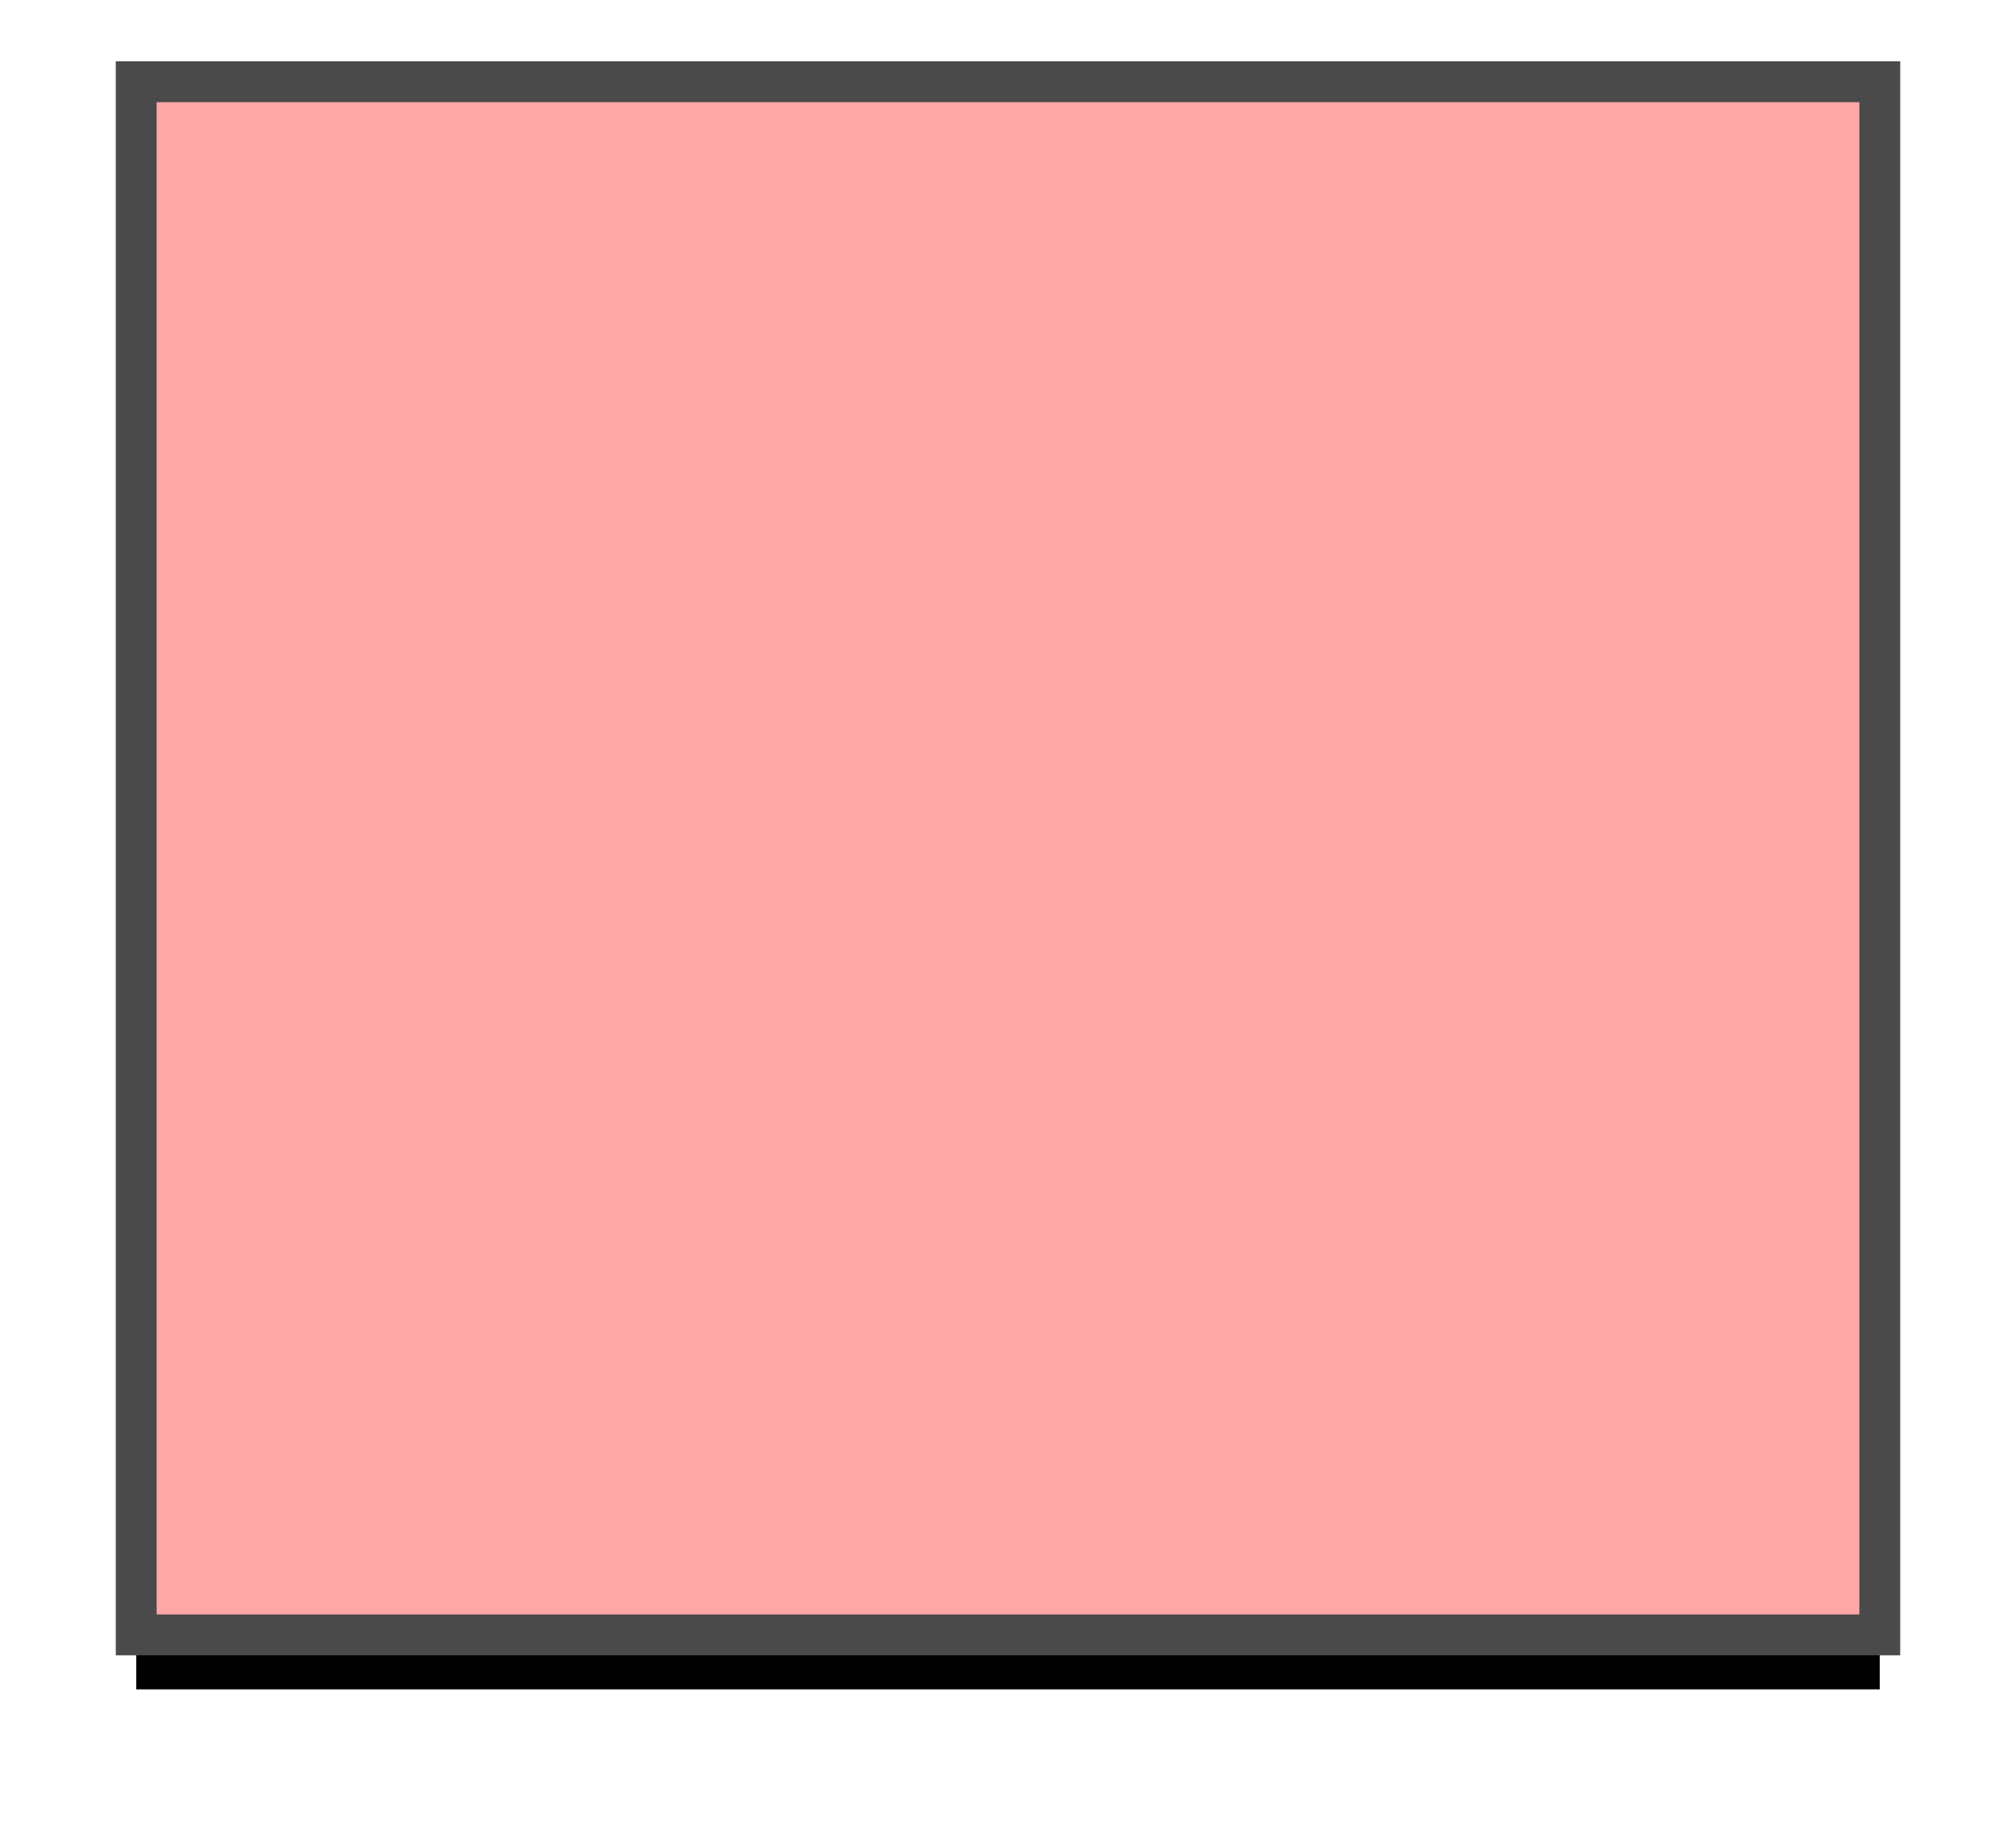 <?xml version="1.0" encoding="UTF-8" standalone="no"?>
<svg width="74px" height="67px" viewBox="0 0 74 67" version="1.1" xmlns="http://www.w3.org/2000/svg" xmlns:xlink="http://www.w3.org/1999/xlink">
    <!-- Generator: Sketch 3.7.2 (28276) - http://www.bohemiancoding.com/sketch -->
    <title>Ocean Disposal Graphic</title>
    <desc>Created with Sketch.</desc>
    <defs>
        <rect id="path-1" x="0" y="0" width="64" height="57"></rect>
        <filter x="-50%" y="-50%" width="200%" height="200%" filterUnits="objectBoundingBox" id="filter-2">
            <feMorphology radius="2" operator="dilate" in="SourceAlpha" result="shadowSpreadOuter1"></feMorphology>
            <feOffset dx="0" dy="2" in="shadowSpreadOuter1" result="shadowOffsetOuter1"></feOffset>
            <feGaussianBlur stdDeviation="2" in="shadowOffsetOuter1" result="shadowBlurOuter1"></feGaussianBlur>
            <feComposite in="shadowBlurOuter1" in2="SourceAlpha" operator="out" result="shadowBlurOuter1"></feComposite>
            <feColorMatrix values="0 0 0 0 0   0 0 0 0 0   0 0 0 0 0  0 0 0 0.5 0" type="matrix" in="shadowBlurOuter1"></feColorMatrix>
        </filter>
    </defs>
    <g id="Welcome" stroke="none" stroke-width="1" fill="none" fill-rule="evenodd">
        <g id="Energy-and-Minerals-Split-View" transform="translate(-780, -2648)">
            <g id="Energy-and-Minerals-Data" transform="translate(761, 186)">
                <g id="Ocean-Disposal-Sites" transform="translate(1, 2412)">
                    <g id="Ocean-Disposal-Graphic" transform="translate(23, 53)">
                        <g id="Ocean-Disposal-Sites">
                            <use fill="black" fill-opacity="1" filter="url(#filter-2)" xlink:href="#path-1"></use>
                            <use stroke="#4A4A4A" stroke-width="1.5" fill="#FFA7A7" fill-rule="evenodd" xlink:href="#path-1"></use>
                        </g>
                    </g>
                </g>
            </g>
        </g>
    </g>
</svg>